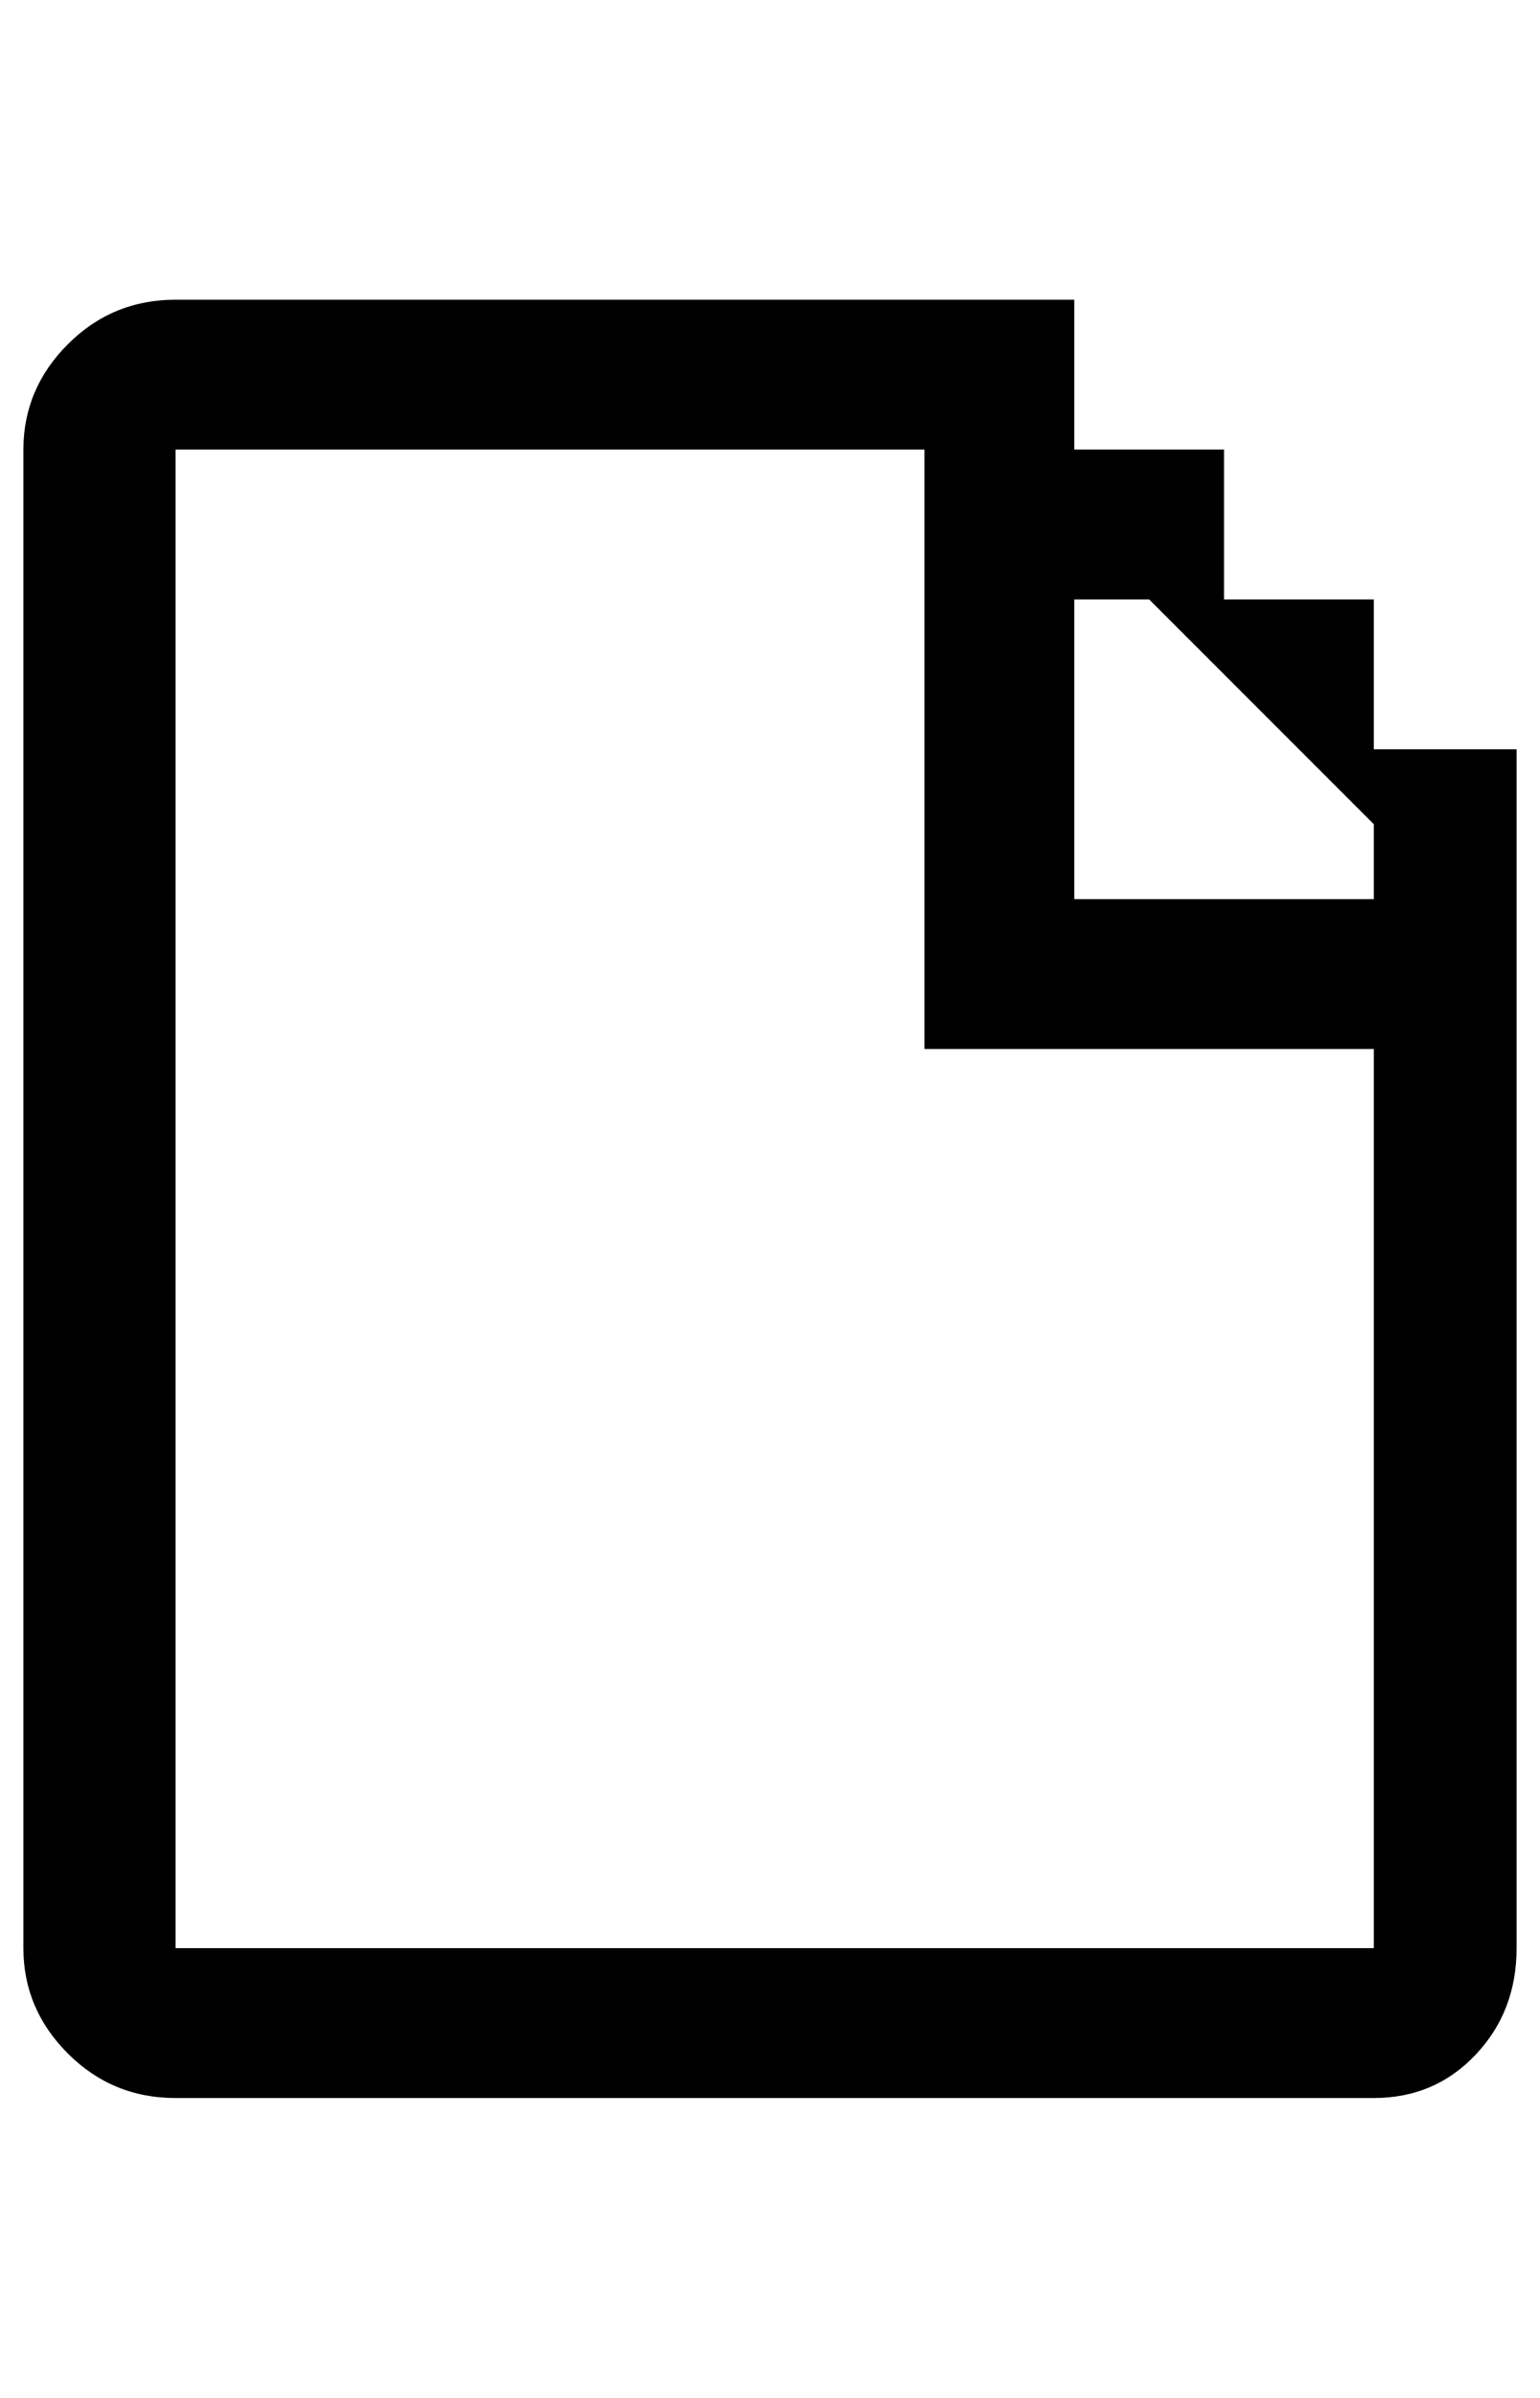 <?xml version="1.0" standalone="no"?>
<!DOCTYPE svg PUBLIC "-//W3C//DTD SVG 1.1//EN" "http://www.w3.org/Graphics/SVG/1.1/DTD/svg11.dtd" >
<svg xmlns="http://www.w3.org/2000/svg" xmlns:xlink="http://www.w3.org/1999/xlink" version="1.1" viewBox="-10 0 658 1024">
   <path fill="currentColor"
d="M513 256h64v64h61v512q0 27 -17.5 45.5t-43.5 18.5h-512q-27 0 -46 -19t-19 -45v-640q0 -26 19 -45t46 -19h384v64h64v64zM385 192h-320v640h512v-384h-192v-256zM481 256h-32v128h128v-32z" />
</svg>

